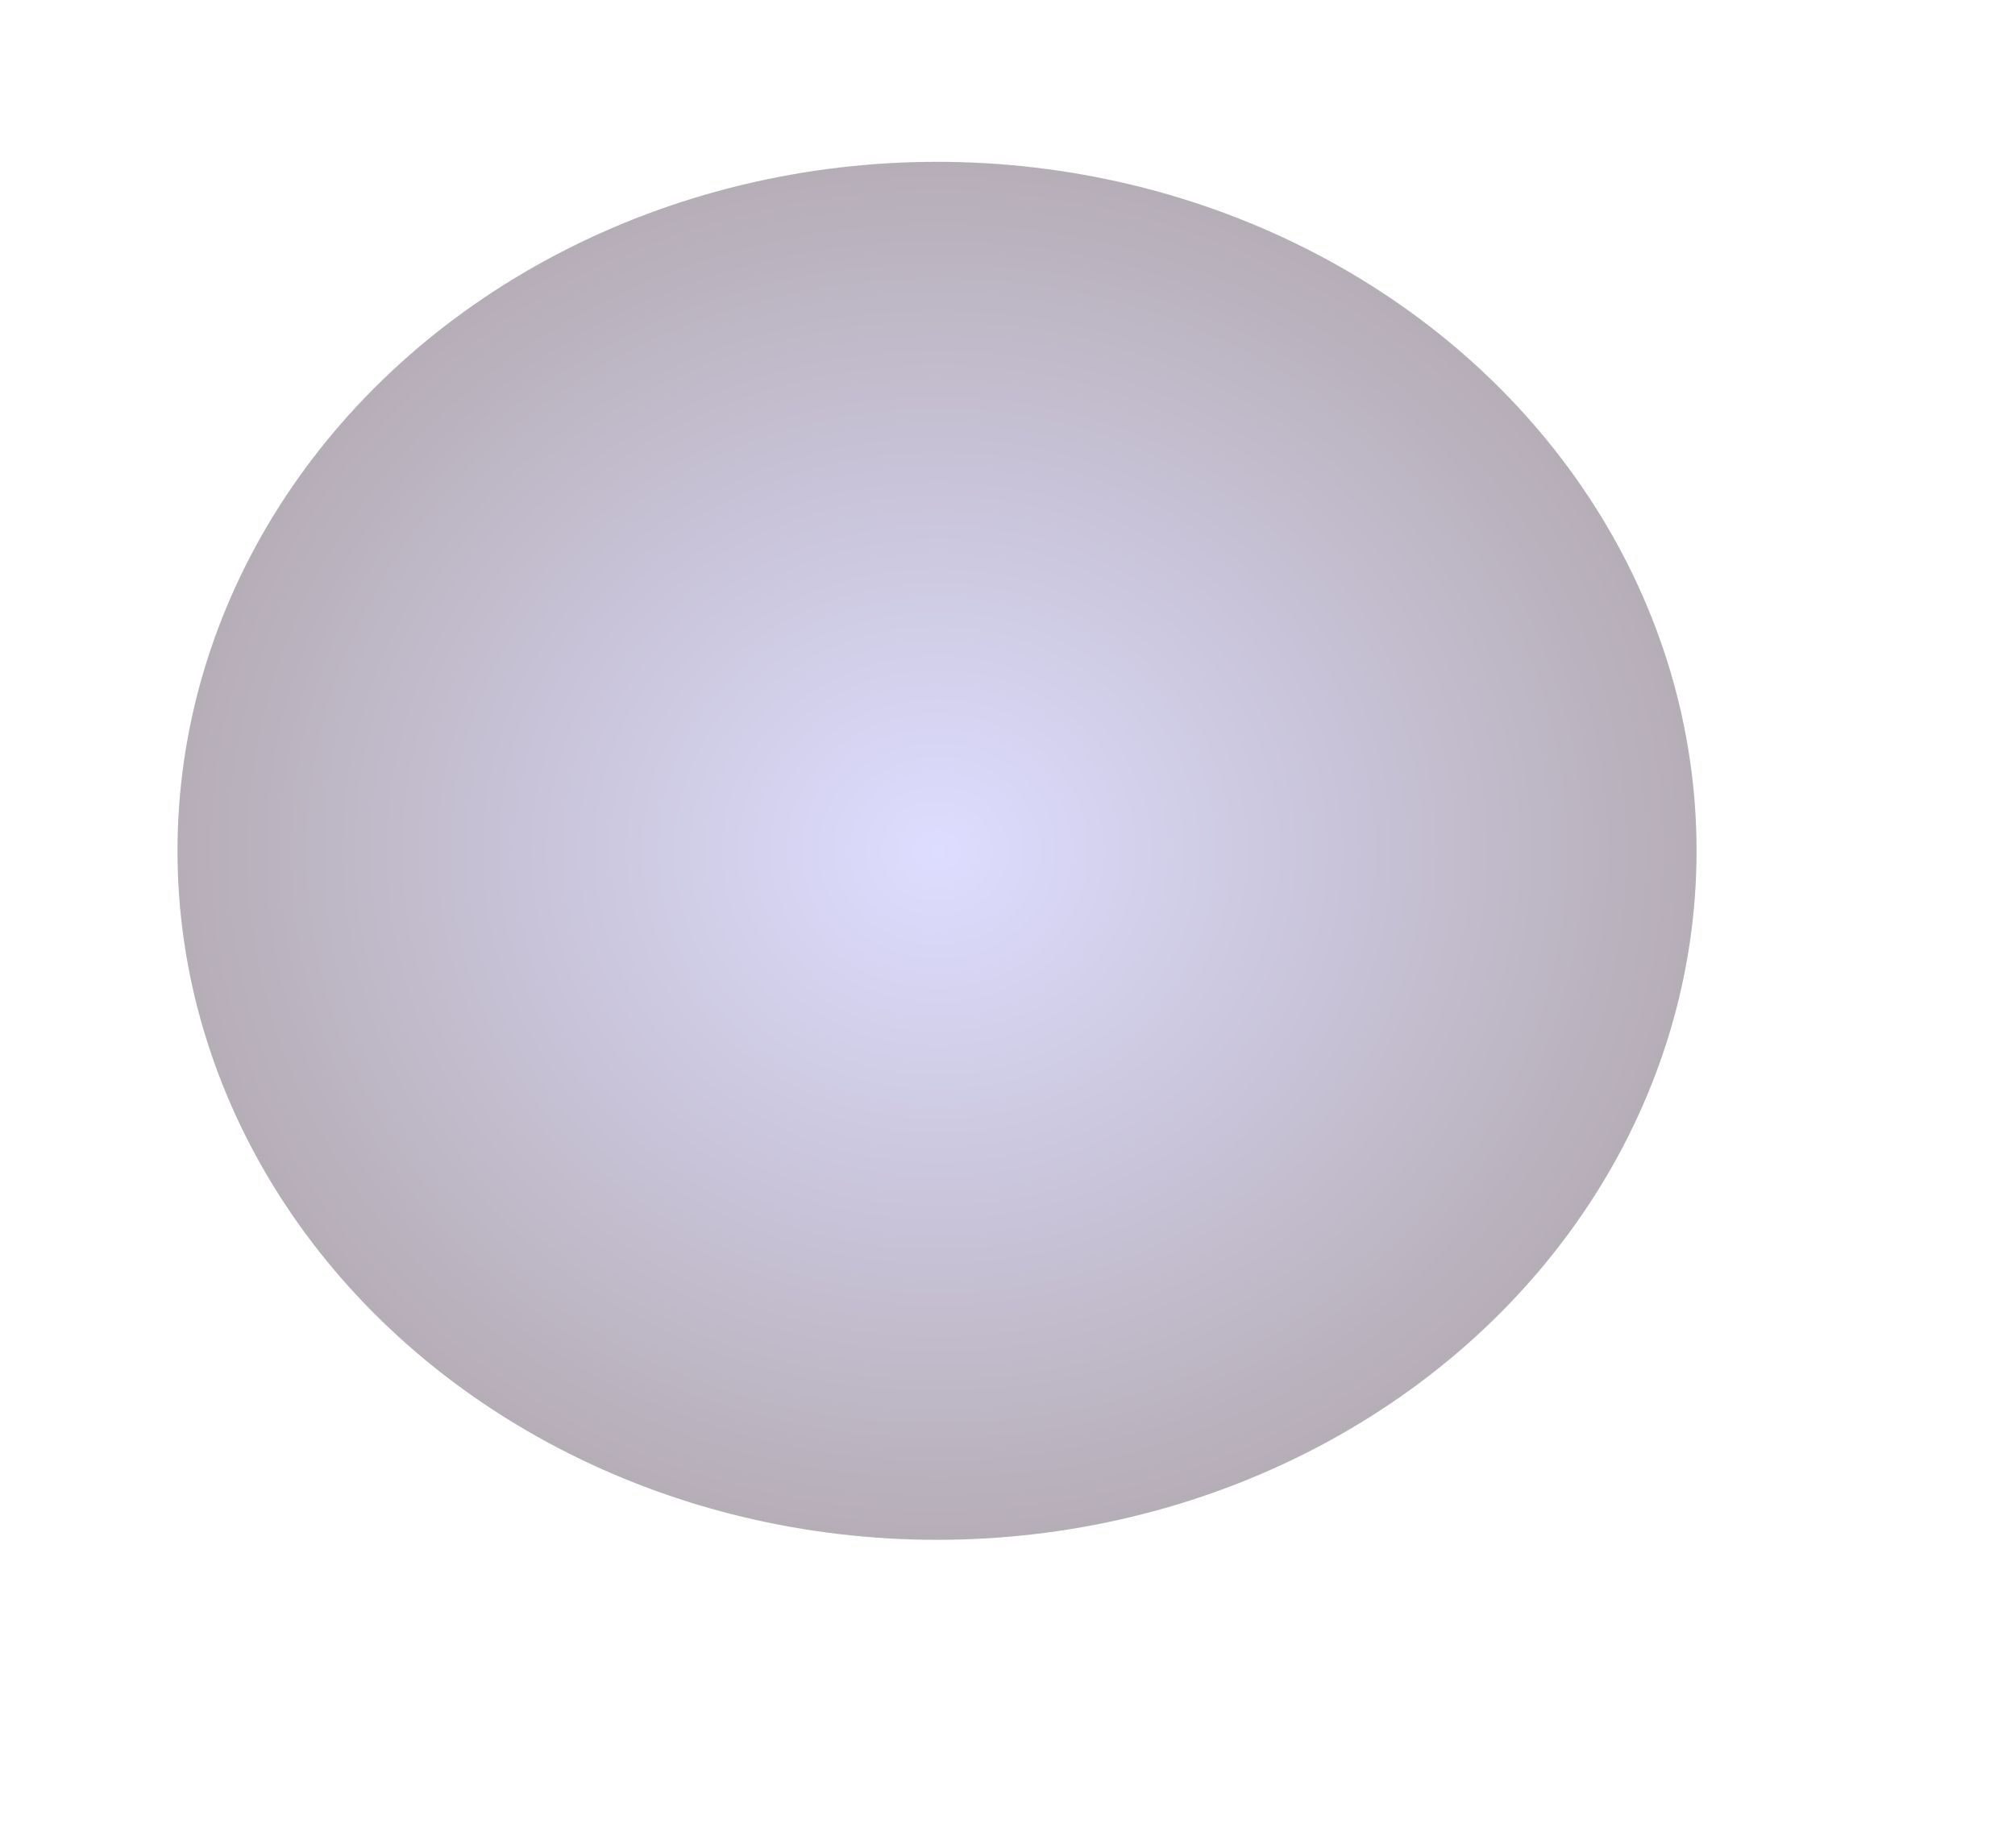 <svg width="772" height="708" viewBox="0 0 772 708" fill="none" xmlns="http://www.w3.org/2000/svg">
<g filter="url(#filter0_if_118_6)">
<ellipse cx="359" cy="322" rx="291" ry="264" fill="url(#paint0_radial_118_6)" fill-opacity="0.35"/>
</g>
<defs>
<filter id="filter0_if_118_6" x="-53.4" y="-63.4" width="824.8" height="770.8" filterUnits="userSpaceOnUse" color-interpolation-filters="sRGB">
<feFlood flood-opacity="0" result="BackgroundImageFix"/>
<feBlend mode="normal" in="SourceGraphic" in2="BackgroundImageFix" result="shape"/>
<feColorMatrix in="SourceAlpha" type="matrix" values="0 0 0 0 0 0 0 0 0 0 0 0 0 0 0 0 0 0 127 0" result="hardAlpha"/>
<feOffset dy="4"/>
<feGaussianBlur stdDeviation="2"/>
<feComposite in2="hardAlpha" operator="arithmetic" k2="-1" k3="1"/>
<feColorMatrix type="matrix" values="0 0 0 0 0 0 0 0 0 0 0 0 0 0 0 0 0 0 0.25 0"/>
<feBlend mode="normal" in2="shape" result="effect1_innerShadow_118_6"/>
<feGaussianBlur stdDeviation="60.7" result="effect2_foregroundBlur_118_6"/>
</filter>
<radialGradient id="paint0_radial_118_6" cx="0" cy="0" r="1" gradientUnits="userSpaceOnUse" gradientTransform="translate(359 322) rotate(90) scale(264 291)">
<stop stop-color="#9F9DFF"/>
<stop offset="1" stop-color="#2E1631"/>
</radialGradient>
</defs>
</svg>

